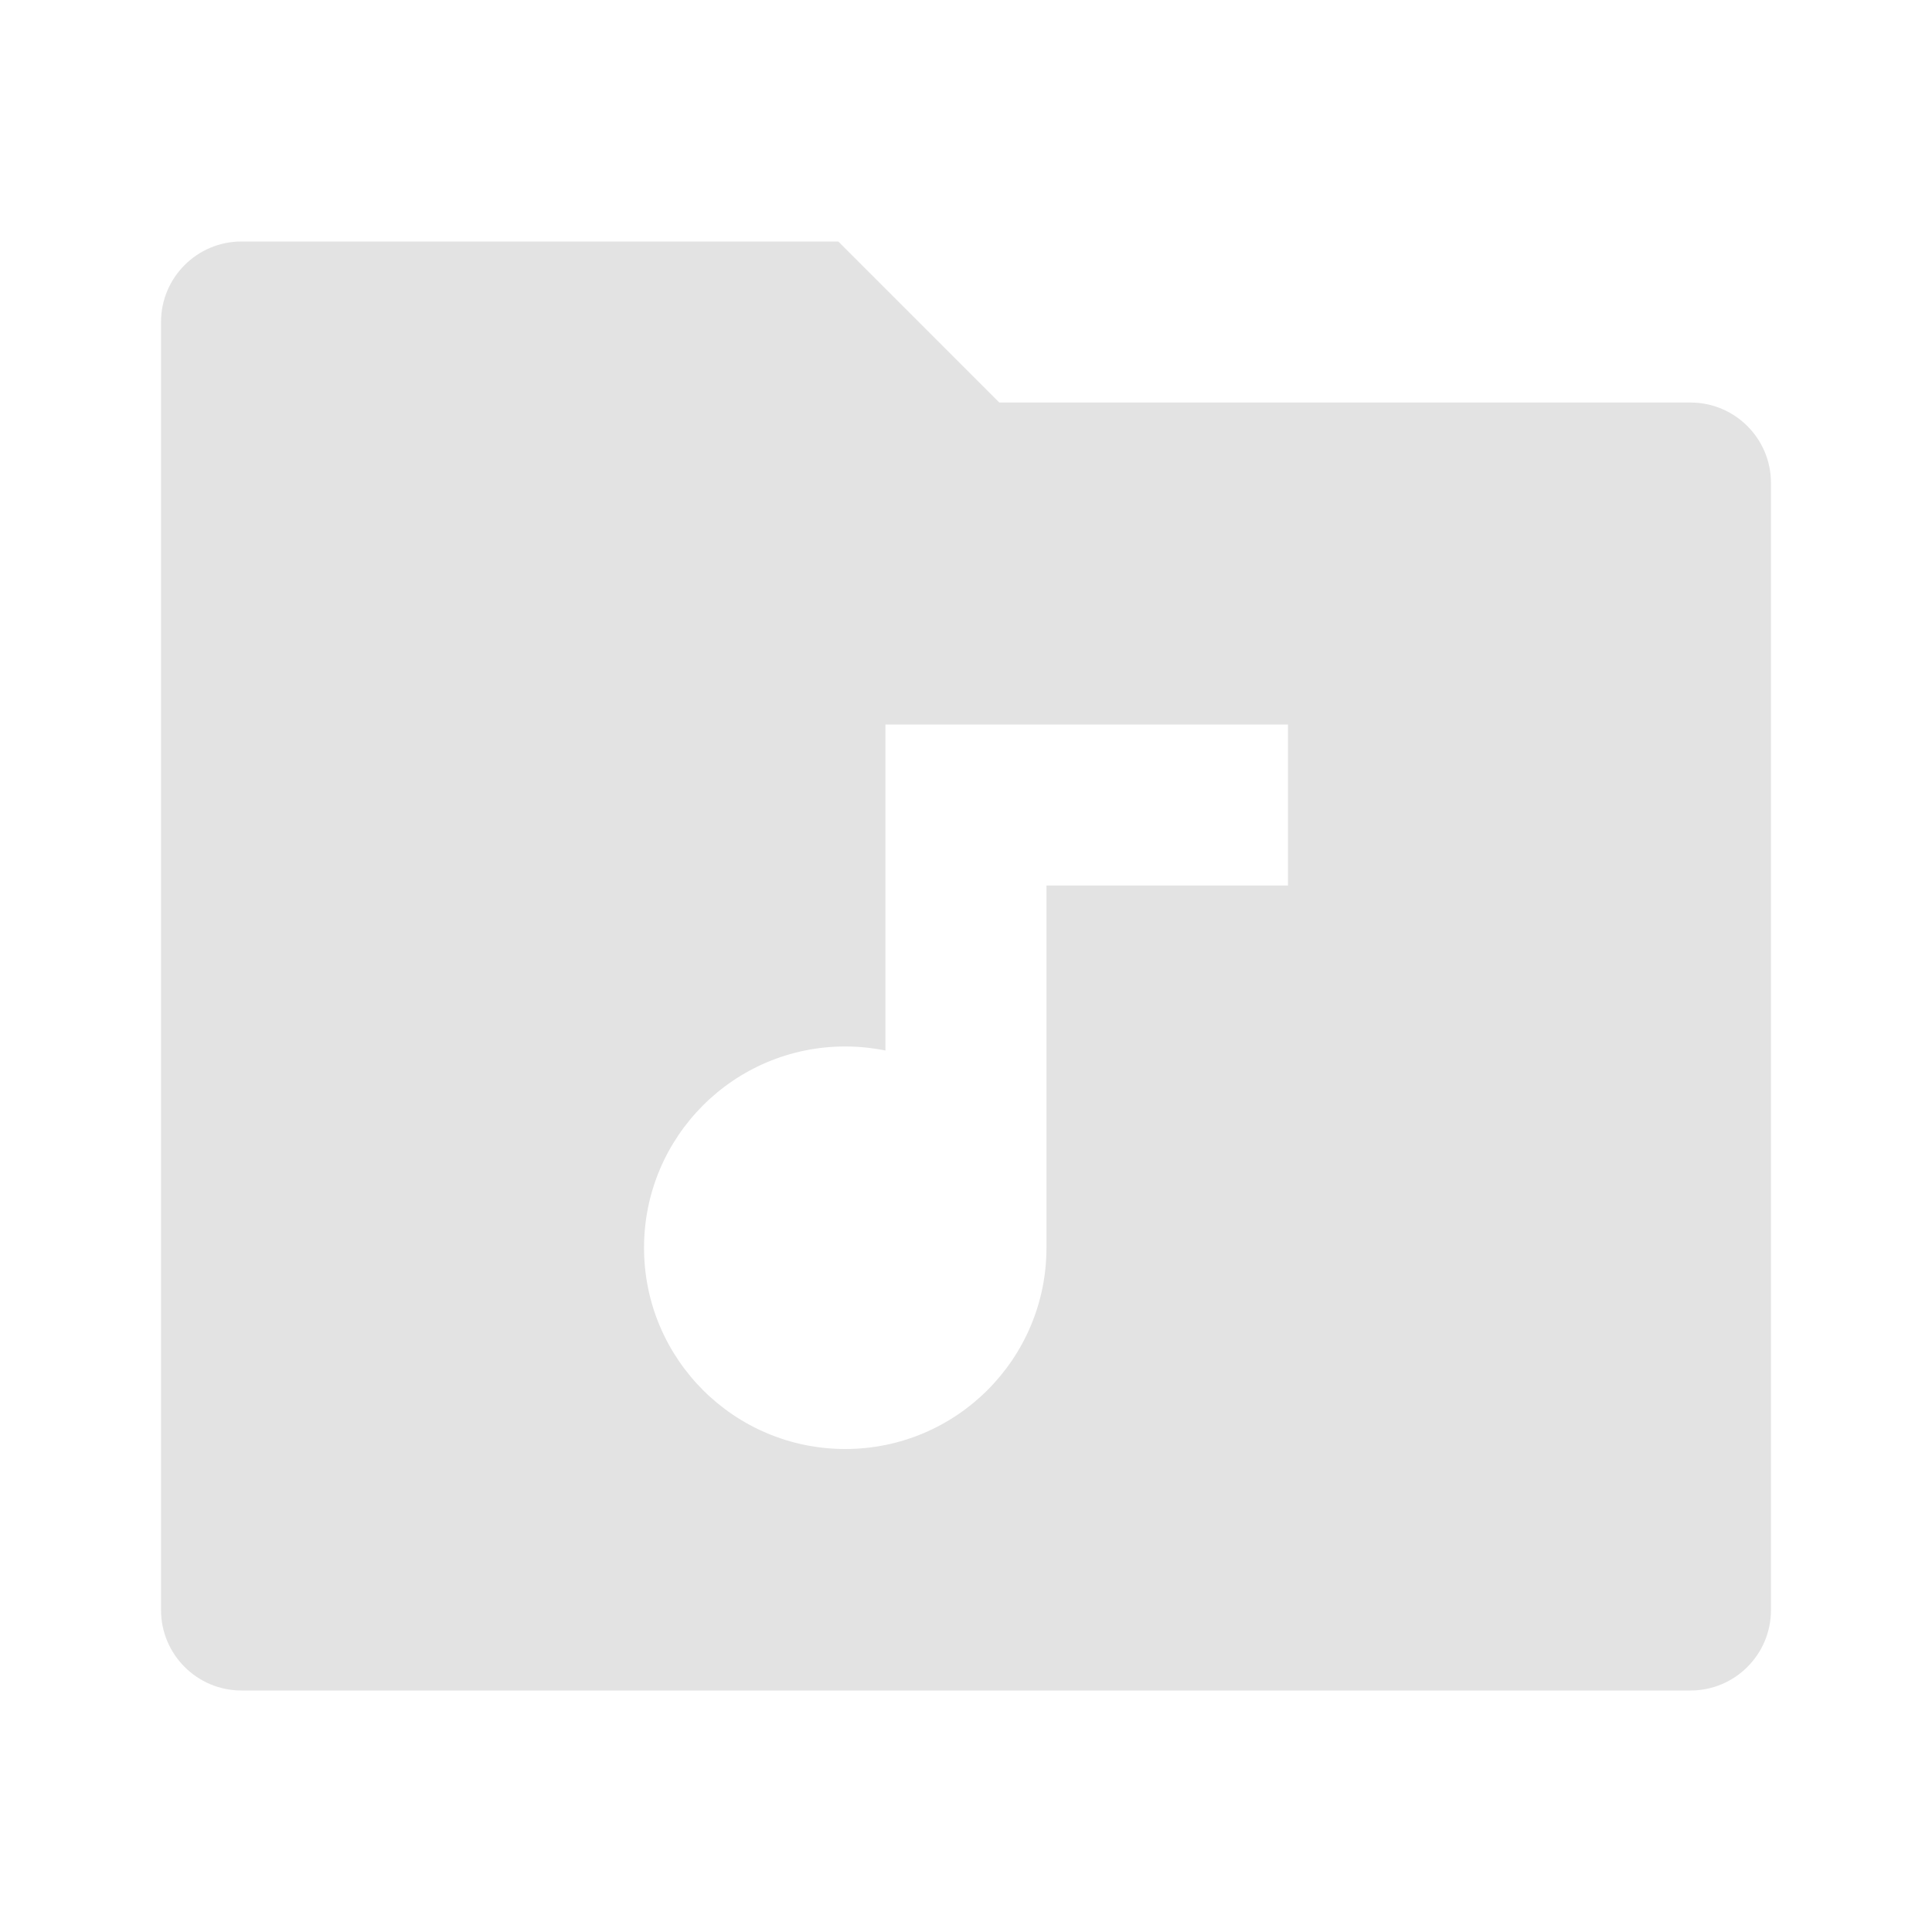 <svg width="20" height="20" viewBox="0 0 20 20" fill="none" xmlns="http://www.w3.org/2000/svg">
<path d="M10.345 4.167H17.5C17.96 4.167 18.333 4.54 18.333 5V16.667C18.333 17.127 17.96 17.5 17.5 17.5H2.5C2.04 17.5 1.667 17.127 1.667 16.667V3.333C1.667 2.873 2.04 2.5 2.5 2.5H8.678L10.345 4.167ZM9.166 10.875C9.032 10.848 8.893 10.833 8.75 10.833C7.599 10.833 6.667 11.766 6.667 12.917C6.667 14.067 7.599 15 8.75 15C9.9 15 10.833 14.067 10.833 12.917V9.167H13.333V7.5H9.166V10.875Z" fill="#E3E3E3"/>
</svg>
